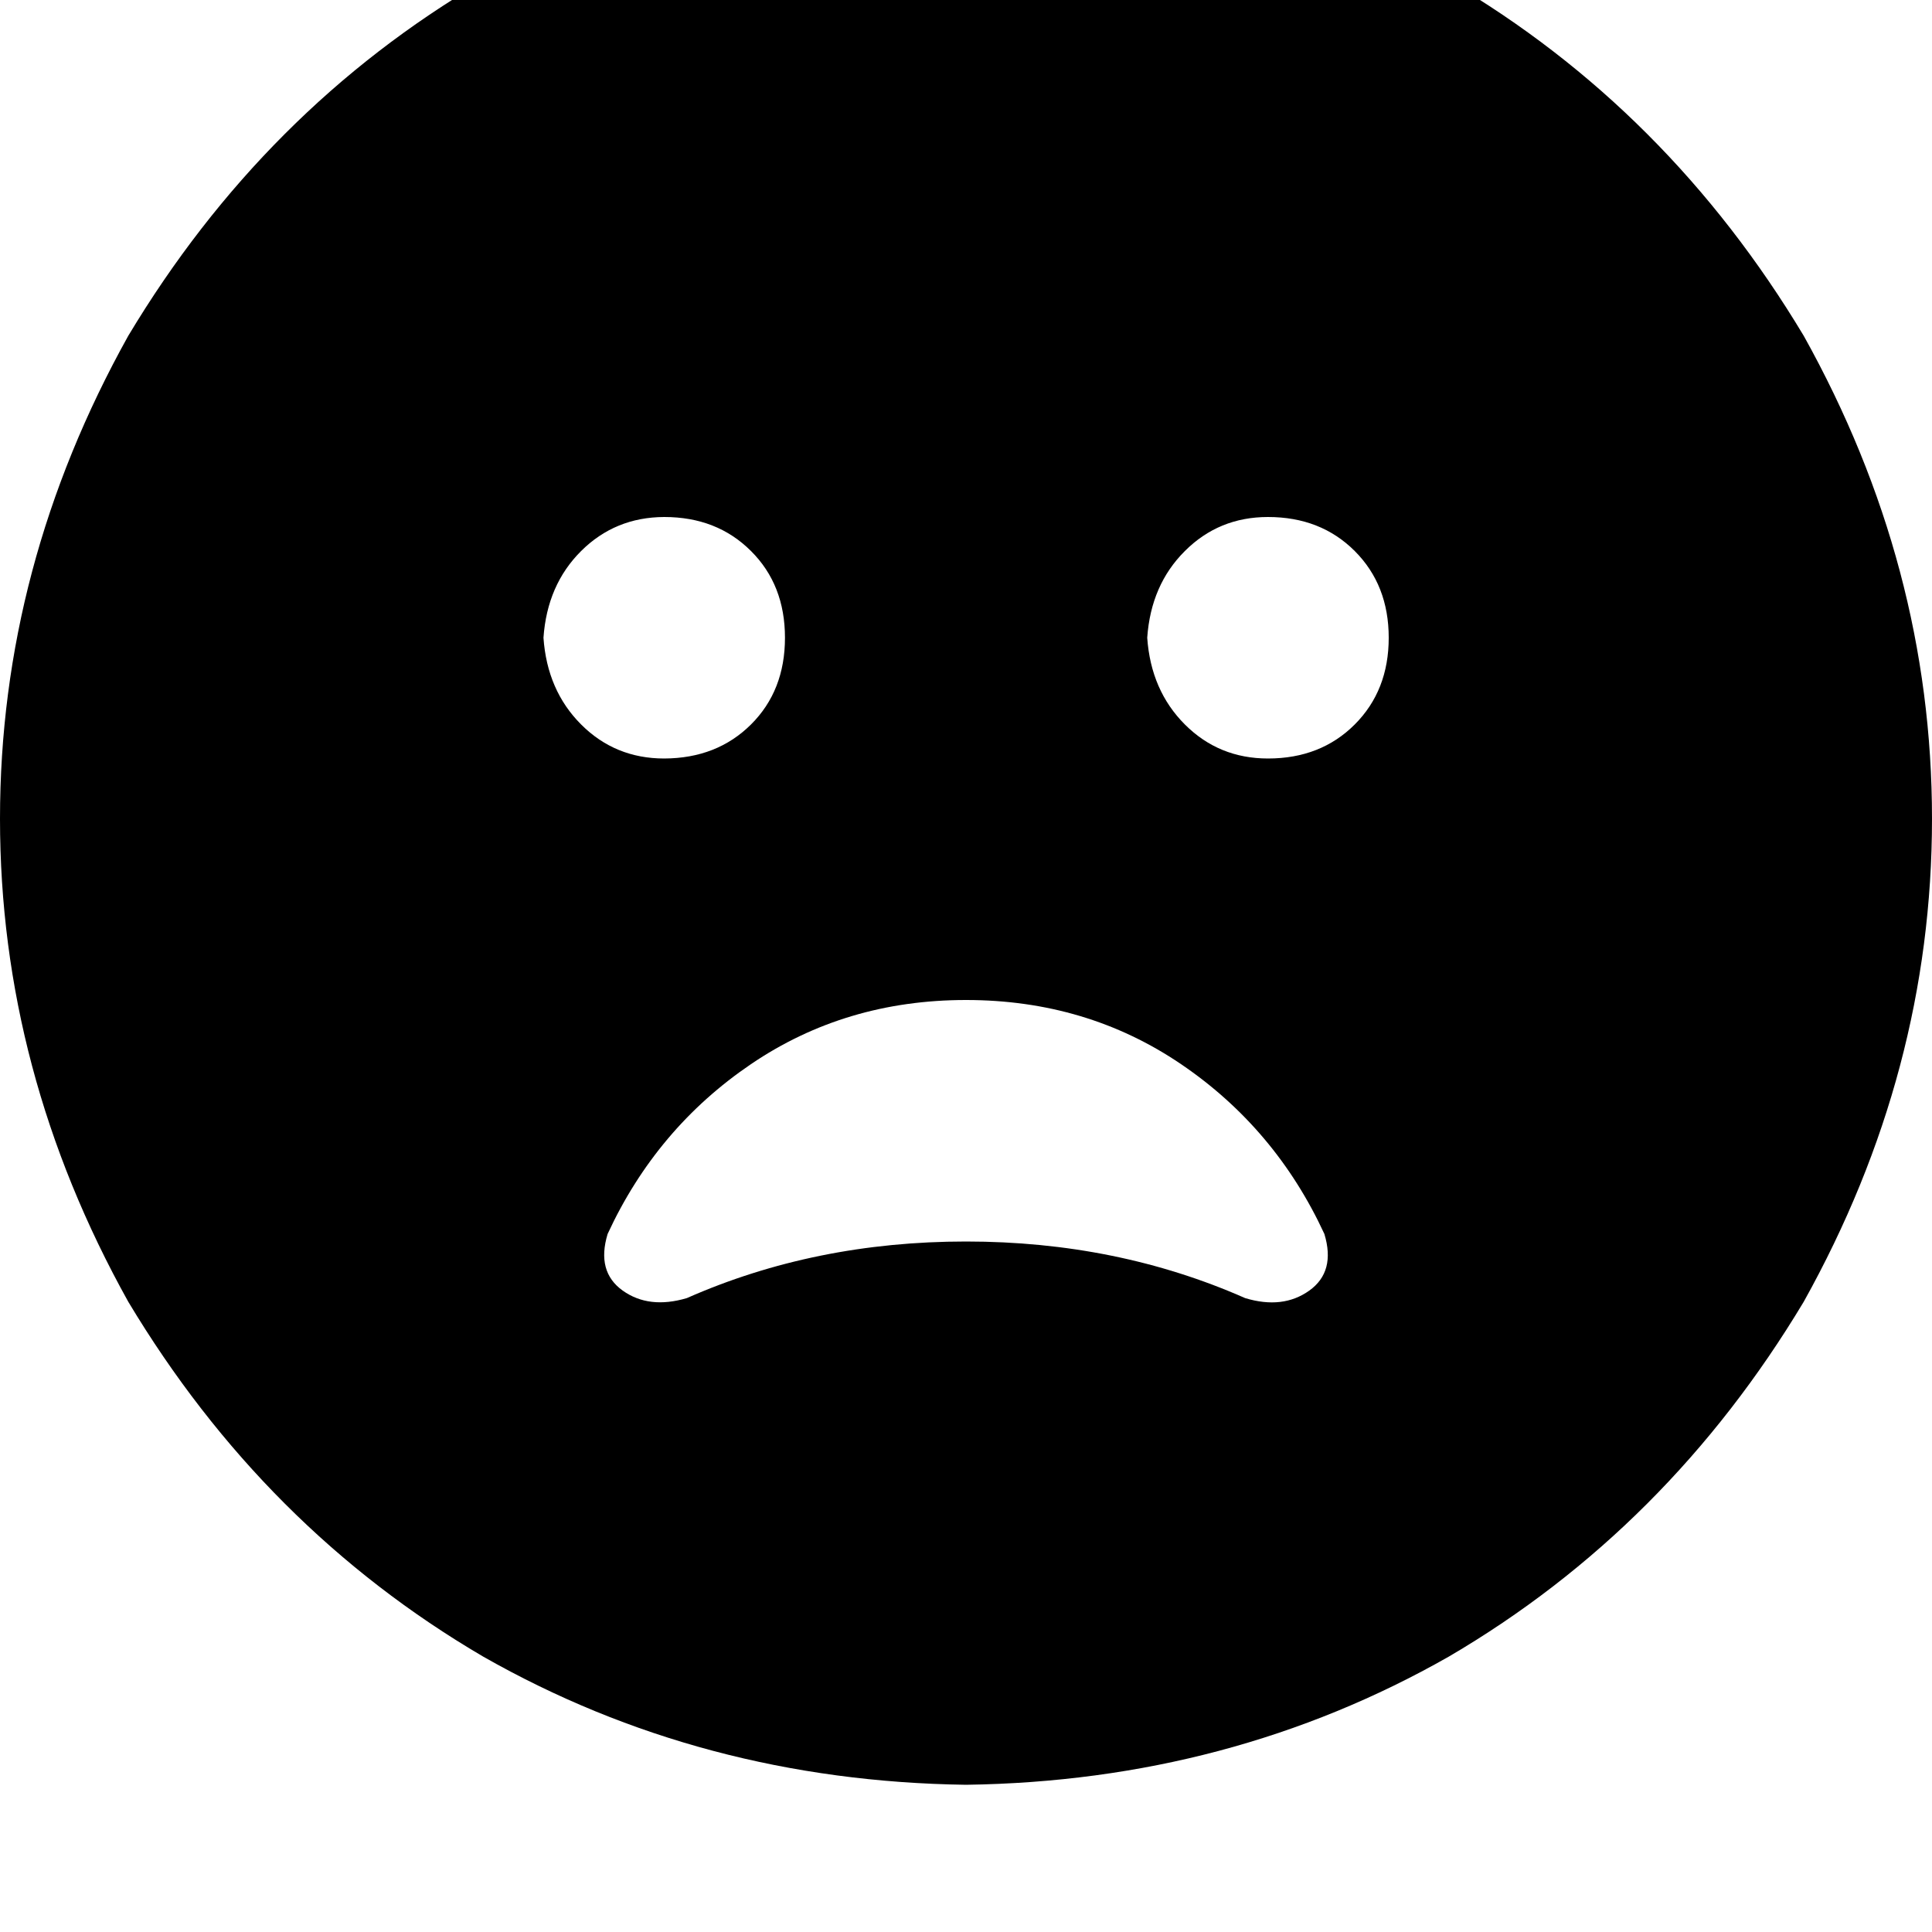 <svg height="1000" width="1000" xmlns="http://www.w3.org/2000/svg"><path d="M500 923.8q136.7 -1.9 250 -66.4Q863.3 791 933.6 673.8q66.4 -119.1 66.4 -250t-66.4 -250Q863.3 56.6 750 -9.8 636.7 -74.2 500 -76.2q-136.7 2 -250 66.4Q136.7 56.6 66.4 173.8 0 293 0 423.8t66.4 250Q136.7 791 250 857.4q113.3 64.5 250 66.4zM343.8 267.6q27.3 0 44.9 17.6 17.6 17.5 17.6 44.9T388.7 375t-44.9 17.6q-25.4 0 -43 -17.6t-19.5 -44.9q1.9 -27.4 19.5 -44.9t43 -17.6zm250 62.5q1.9 -27.4 19.5 -44.9 17.6 -17.6 43 -17.6 27.3 0 44.9 17.6t17.6 44.9T701.2 375t-44.9 17.6q-25.4 0 -43 -17.6t-19.5 -44.9zM355.5 671.9q-19.6 5.8 -33.2 -3.9 -13.7 -9.8 -7.8 -29.3 25.3 -54.7 74.2 -87.9T500 517.6t111.3 33.2 74.2 87.9q5.9 19.5 -7.8 29.3t-33.2 3.9Q578.1 642.6 500 642.6t-144.5 29.3z"/></svg>